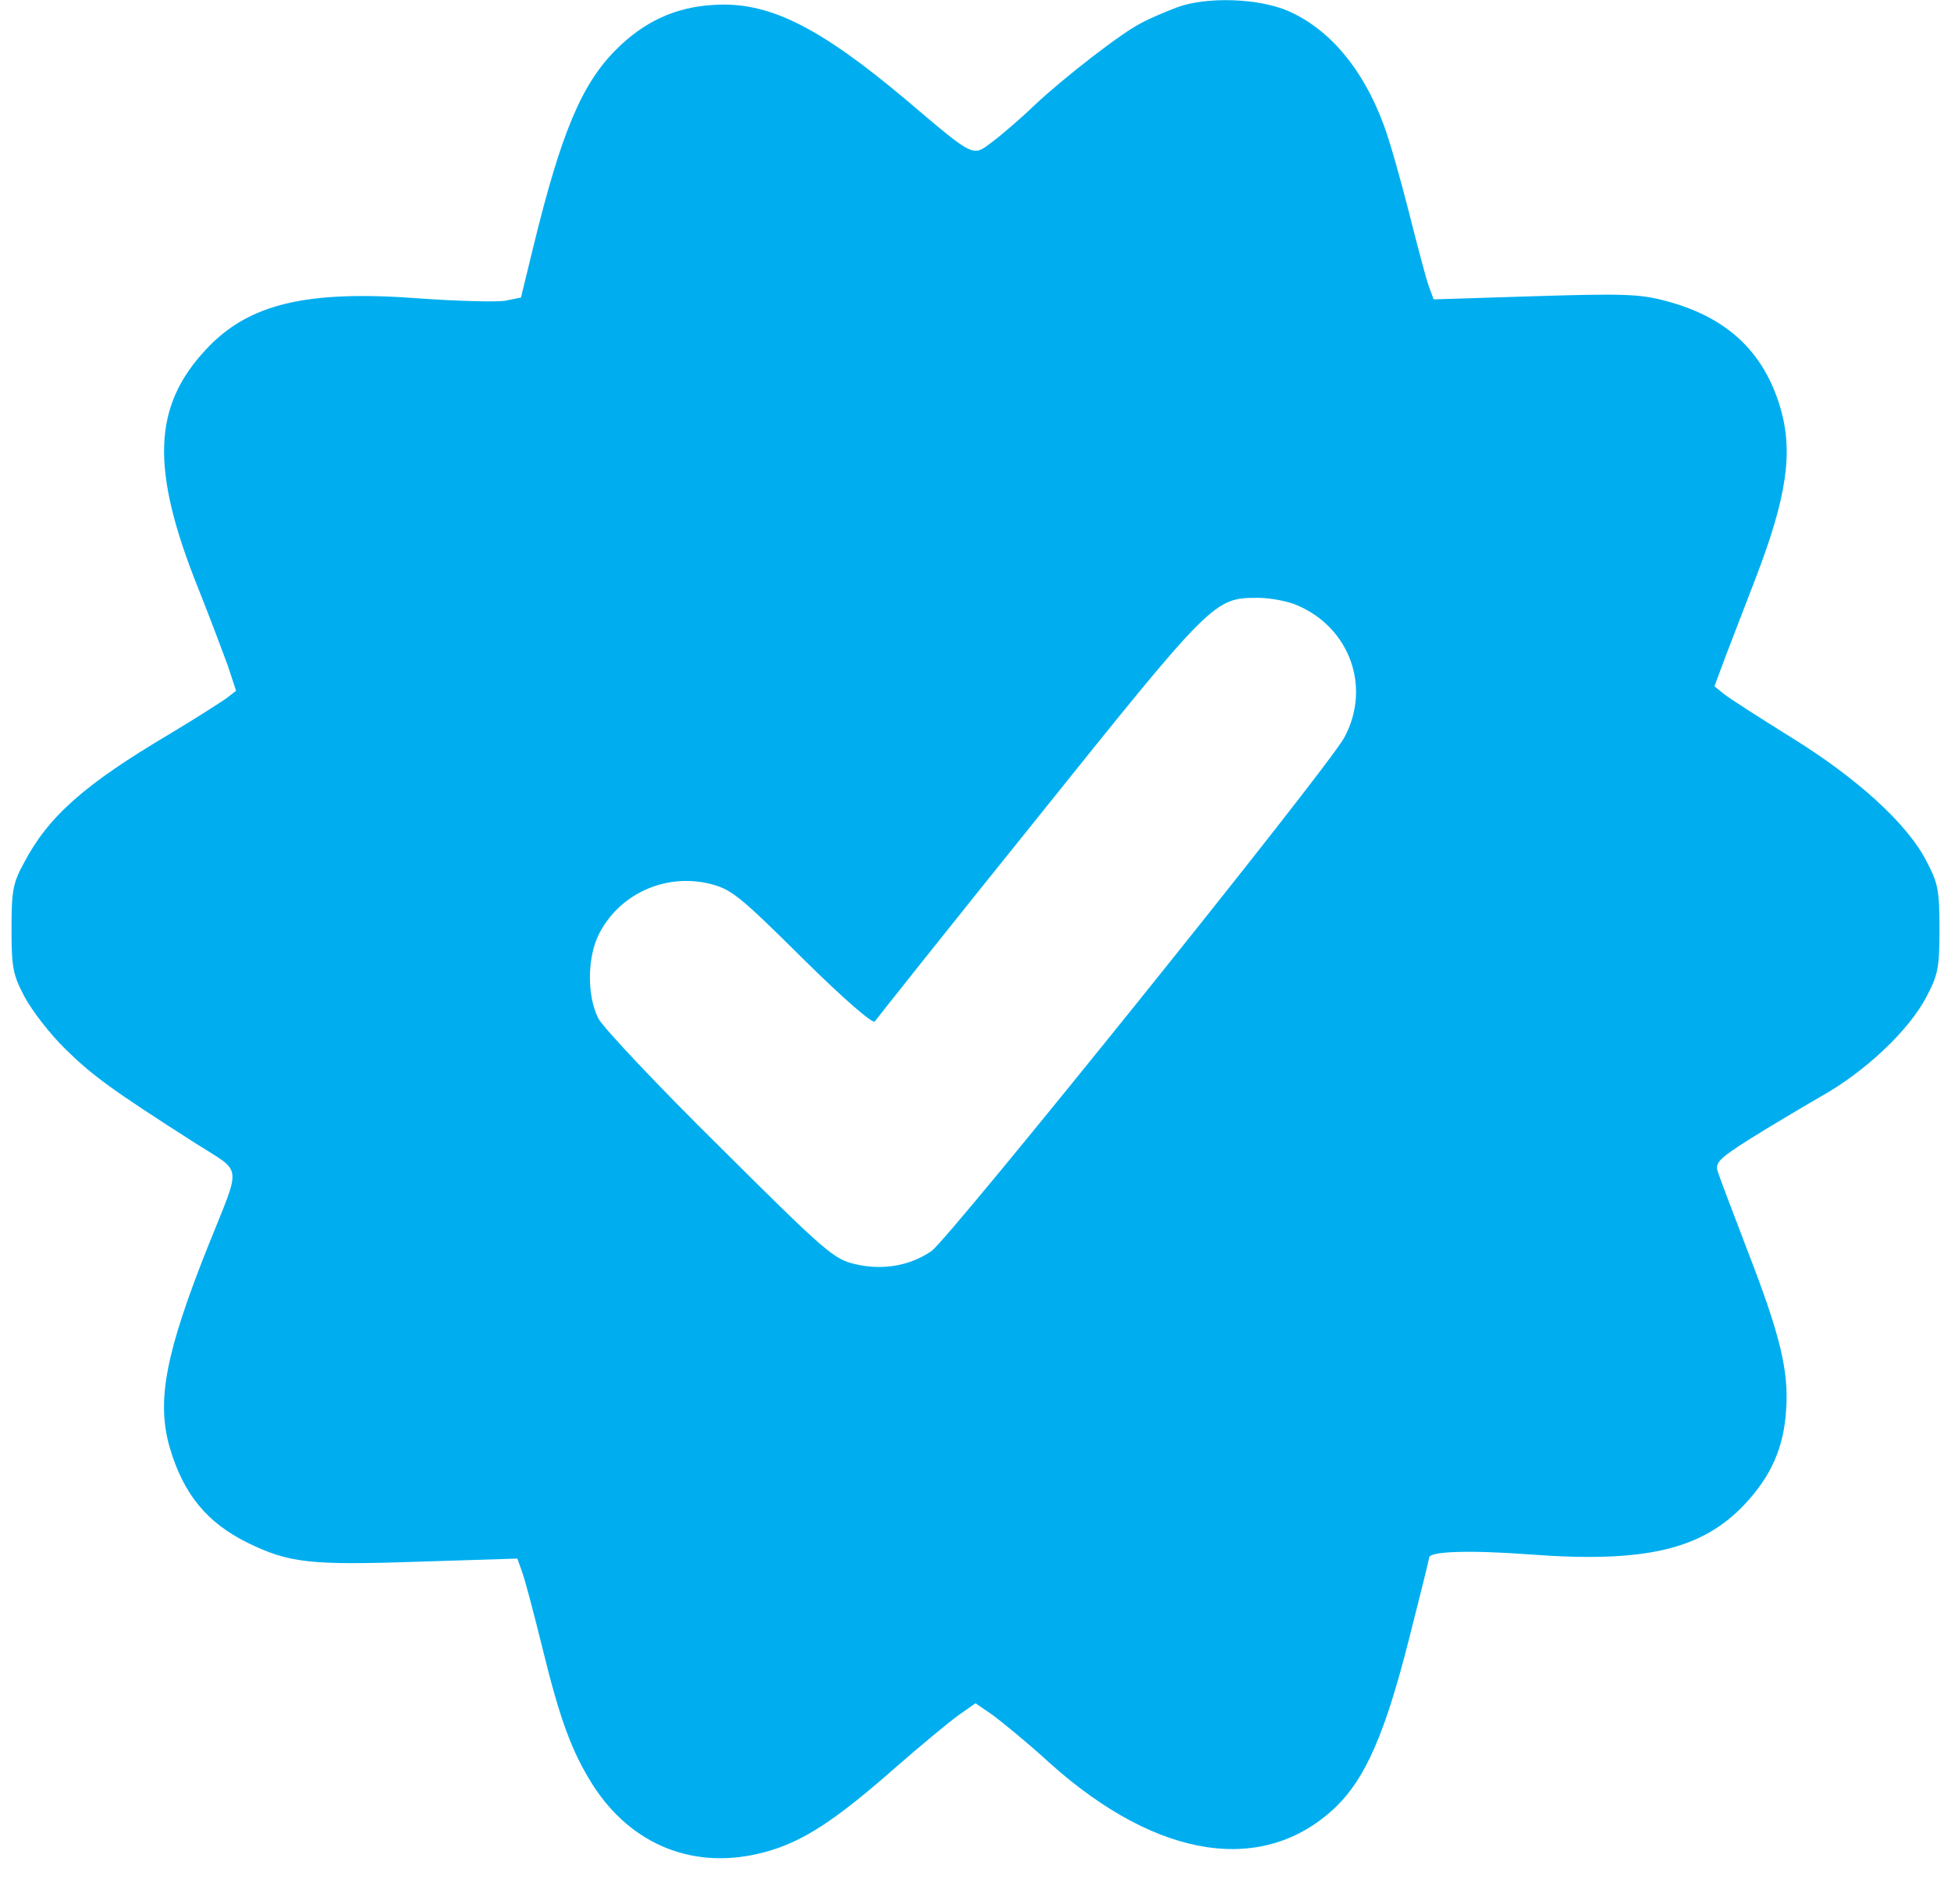 <svg width="42" height="41" viewBox="0 0 42 41" fill="none" xmlns="http://www.w3.org/2000/svg">
<path d="M25.346 0.156C25.082 0.254 24.721 0.41 24.564 0.498C24.154 0.703 22.914 1.66 22.27 2.266C21.977 2.549 21.566 2.901 21.371 3.047C20.932 3.379 21 3.418 19.516 2.158C17.602 0.547 16.518 0.02 15.336 0.108C14.535 0.156 13.861 0.469 13.266 1.065C12.523 1.807 12.084 2.842 11.479 5.322L11.215 6.406L10.873 6.475C10.688 6.504 9.867 6.485 9.047 6.426C6.615 6.24 5.355 6.533 4.438 7.52C3.285 8.75 3.236 10.098 4.271 12.676C4.516 13.291 4.799 14.043 4.906 14.336L5.082 14.873L4.867 15.039C4.74 15.127 4.193 15.479 3.637 15.811C1.811 16.895 1.039 17.578 0.512 18.584C0.277 19.014 0.248 19.18 0.248 20C0.248 20.83 0.277 20.986 0.531 21.465C0.688 21.758 1.078 22.266 1.41 22.588C1.986 23.154 2.396 23.457 4.232 24.629C5.229 25.264 5.199 25.029 4.496 26.787C3.559 29.131 3.363 30.166 3.656 31.172C3.949 32.168 4.457 32.783 5.326 33.213C6.225 33.653 6.684 33.701 8.998 33.623L11.137 33.555L11.234 33.828C11.293 33.975 11.488 34.717 11.674 35.469C12.055 37.031 12.309 37.705 12.748 38.408C13.588 39.736 14.965 40.283 16.469 39.873C17.27 39.658 17.963 39.209 19.252 38.076C19.809 37.588 20.434 37.071 20.639 36.924L21 36.67L21.371 36.924C21.566 37.071 22.133 37.529 22.611 37.969C24.936 40.049 27.23 40.381 28.773 38.887C29.398 38.272 29.818 37.315 30.326 35.313C30.57 34.356 30.766 33.565 30.766 33.535C30.766 33.399 31.625 33.369 32.943 33.467C35.424 33.653 36.645 33.359 37.562 32.383C38.129 31.777 38.402 31.162 38.451 30.352C38.51 29.512 38.324 28.74 37.611 26.904C37.299 26.084 37.006 25.322 36.977 25.215C36.918 25.029 37.025 24.932 37.67 24.522C38.09 24.258 38.783 23.848 39.203 23.604C40.15 23.076 41.098 22.178 41.469 21.465C41.723 20.986 41.752 20.83 41.752 20C41.752 19.17 41.723 19.014 41.469 18.535C41.059 17.735 39.975 16.748 38.549 15.869C37.875 15.449 37.221 15.03 37.113 14.942L36.908 14.776L37.143 14.141C37.279 13.789 37.572 13.027 37.797 12.442C38.471 10.684 38.607 9.727 38.324 8.77C37.963 7.559 37.162 6.817 35.844 6.475C35.297 6.328 34.916 6.319 33.041 6.377L30.863 6.445L30.766 6.182C30.707 6.035 30.521 5.322 30.336 4.59C30.15 3.858 29.906 2.988 29.779 2.666C29.34 1.485 28.627 0.635 27.748 0.244C27.113 -0.039 25.98 -0.078 25.346 0.156ZM27.914 13.027C29.057 13.506 29.525 14.795 28.939 15.879C28.568 16.563 20.443 26.66 20.053 26.934C19.584 27.256 18.998 27.354 18.412 27.217C17.953 27.11 17.787 26.973 15.502 24.697C14.164 23.379 12.992 22.129 12.885 21.934C12.631 21.445 12.641 20.606 12.895 20.108C13.334 19.248 14.31 18.799 15.268 19.024C15.736 19.141 15.893 19.258 17.27 20.625C18.168 21.514 18.793 22.051 18.832 21.992C18.871 21.934 20.453 19.942 22.357 17.578C26.107 12.901 26.137 12.871 27.084 12.871C27.338 12.871 27.709 12.94 27.914 13.027Z" fill="#00AEEF"/>
</svg>
 